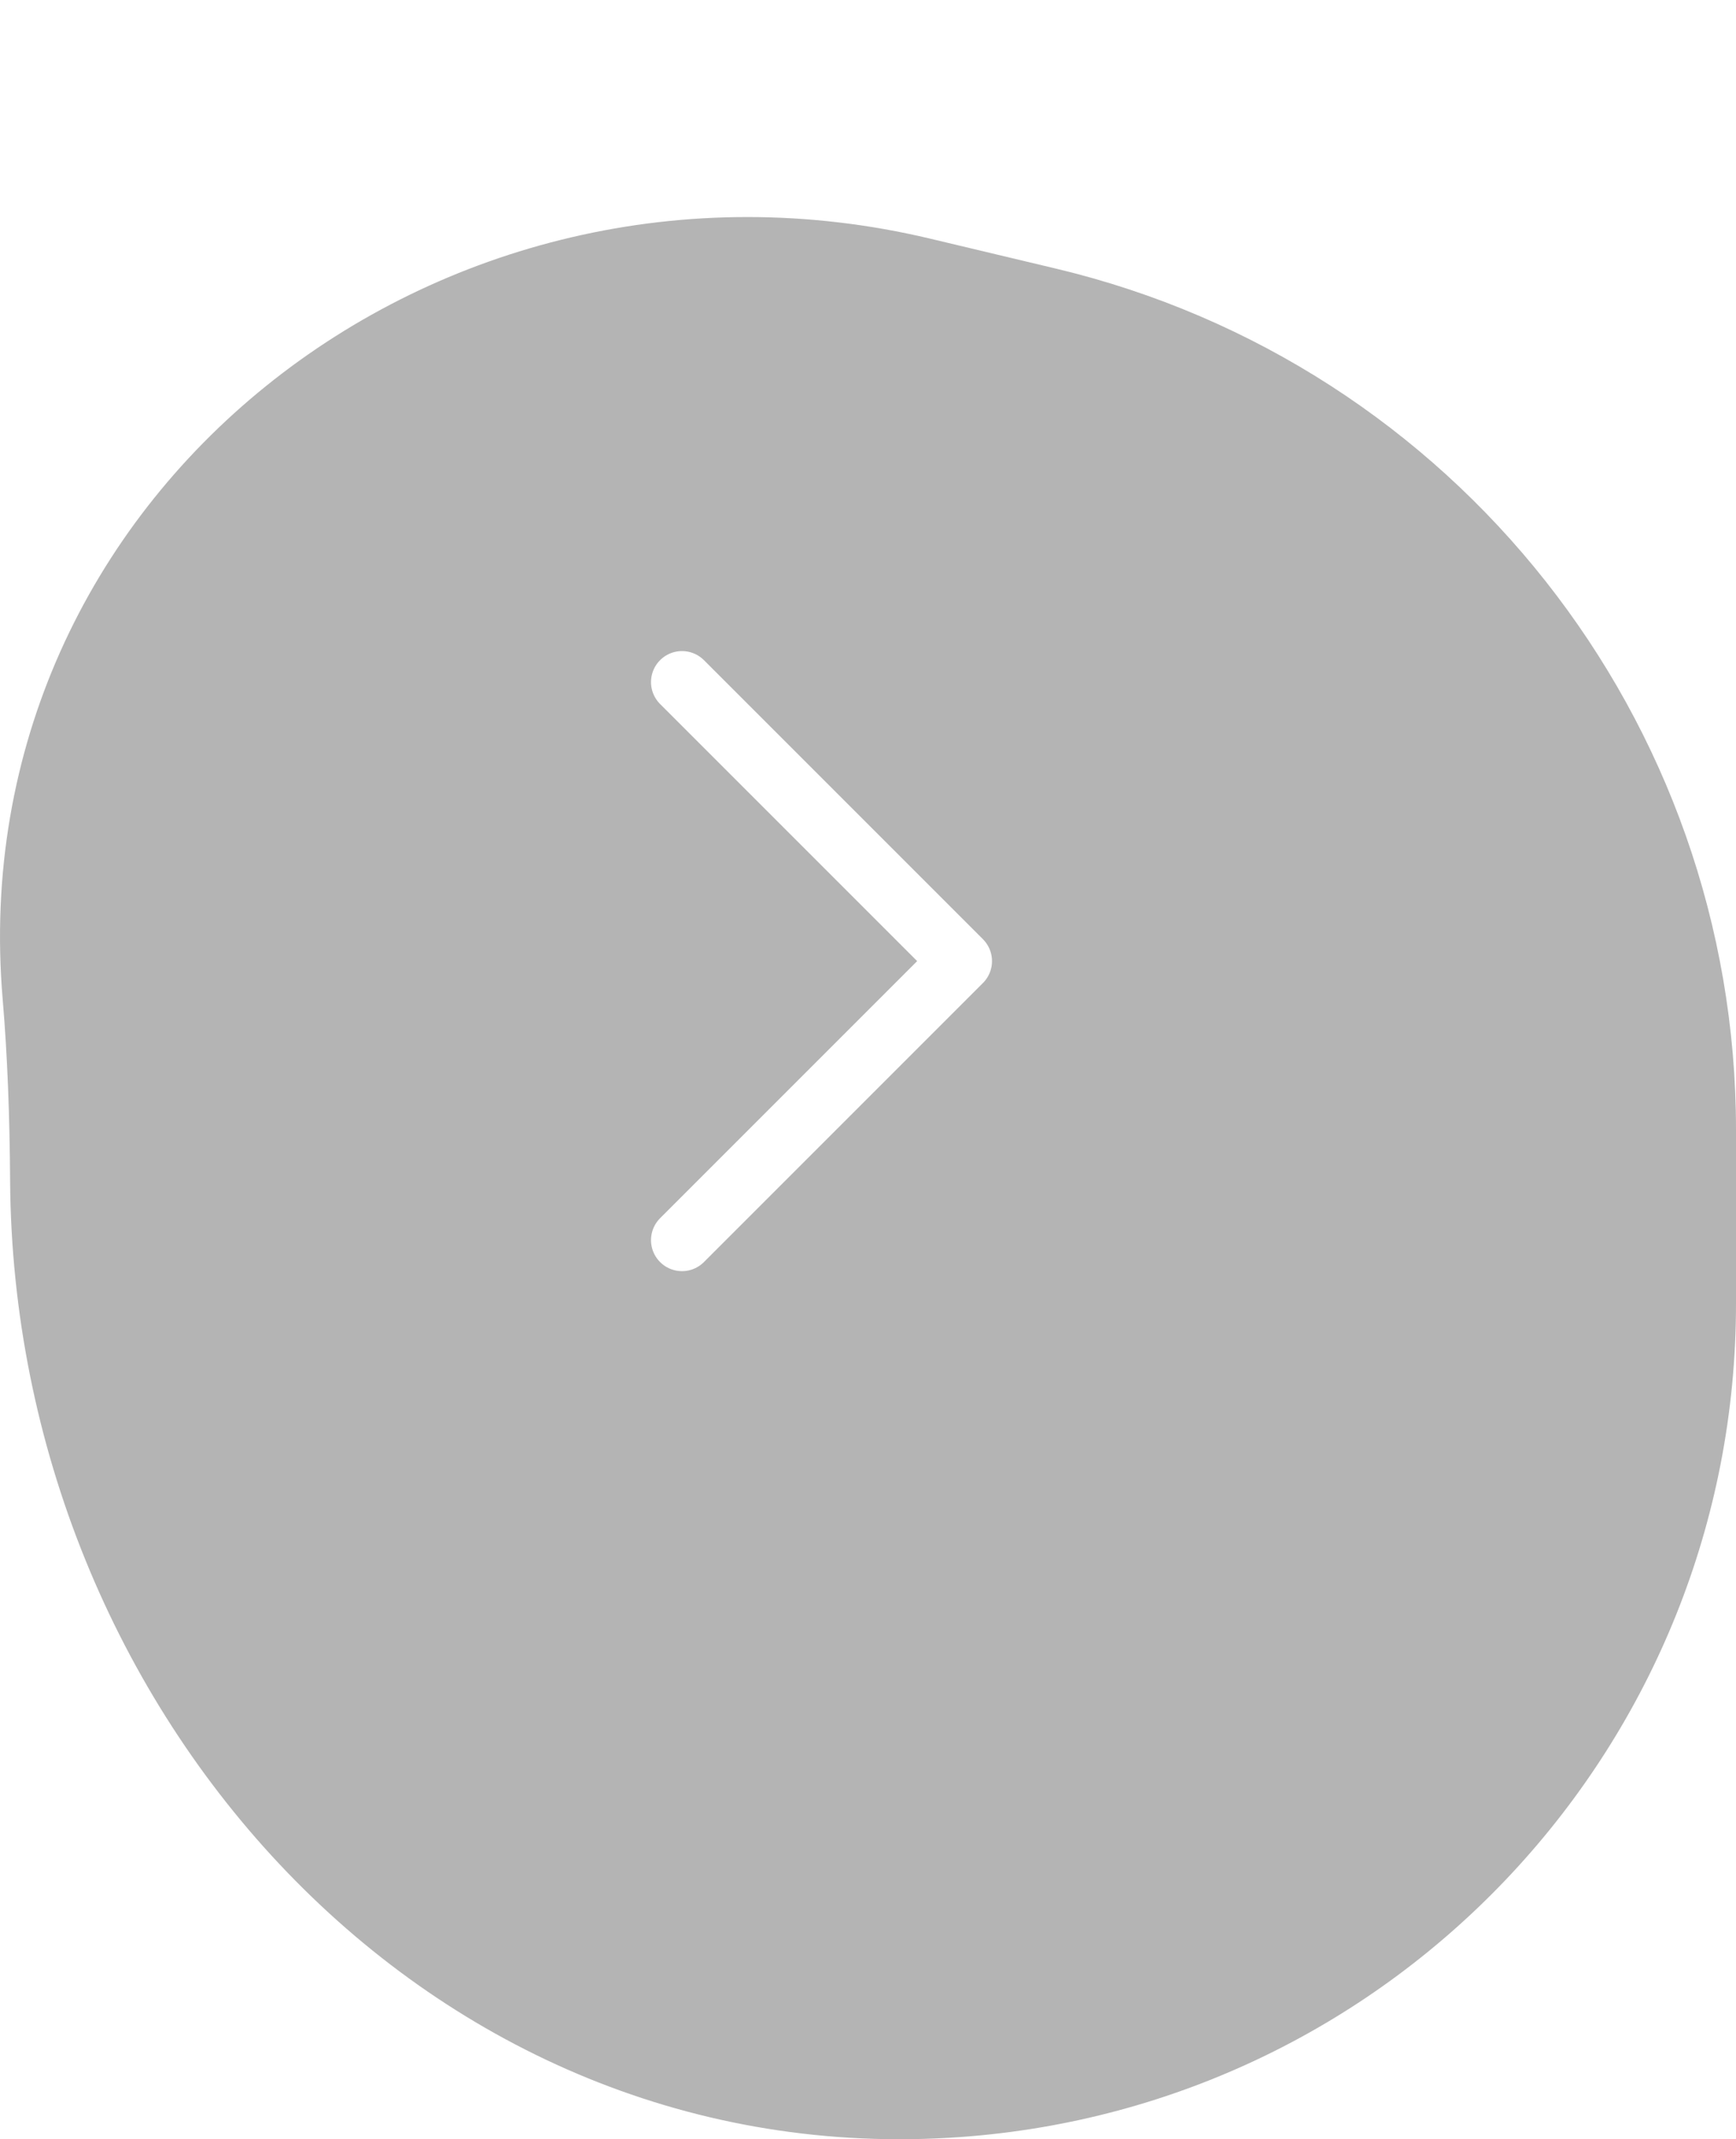 <svg width="56" height="69" viewBox="0 0 56 69" fill="none" xmlns="http://www.w3.org/2000/svg">
<g filter="url(#filter0_d_400_2178)">
<path d="M56 29.44C56 16.221 46.928 4.731 34.071 1.666L30.012 0.699C14.142 -3.084 -1.297 8.98 0.087 25.238V25.238C0.239 27.026 0.313 29 0.326 31.082C0.435 48.238 13.856 63.147 30.967 61.93V61.93C45.071 60.928 56 49.193 56 35.052V29.44Z" fill="#B4B4B4"/>
</g>
<path d="M22 40L31 31L22 22" stroke="white" stroke-width="2" stroke-linecap="round" stroke-linejoin="round"/>
<defs>
<filter id="filter0_d_400_2178" x="0" y="0" width="56" height="69" filterUnits="userSpaceOnUse" color-interpolation-filters="sRGB">
<feFlood flood-opacity="0" result="BackgroundImageFix"/>
<feColorMatrix in="SourceAlpha" type="matrix" values="0 0 0 0 0 0 0 0 0 0 0 0 0 0 0 0 0 0 127 0" result="hardAlpha"/>
<feOffset dy="7"/>
<feColorMatrix type="matrix" values="0 0 0 0 0.82 0 0 0 0 0.812 0 0 0 0 0.839 0 0 0 0.75 0"/>
<feBlend mode="multiply" in2="BackgroundImageFix" result="effect1_dropShadow_400_2178"/>
<feBlend mode="normal" in="SourceGraphic" in2="effect1_dropShadow_400_2178" result="shape"/>
</filter>
</defs>
</svg>
